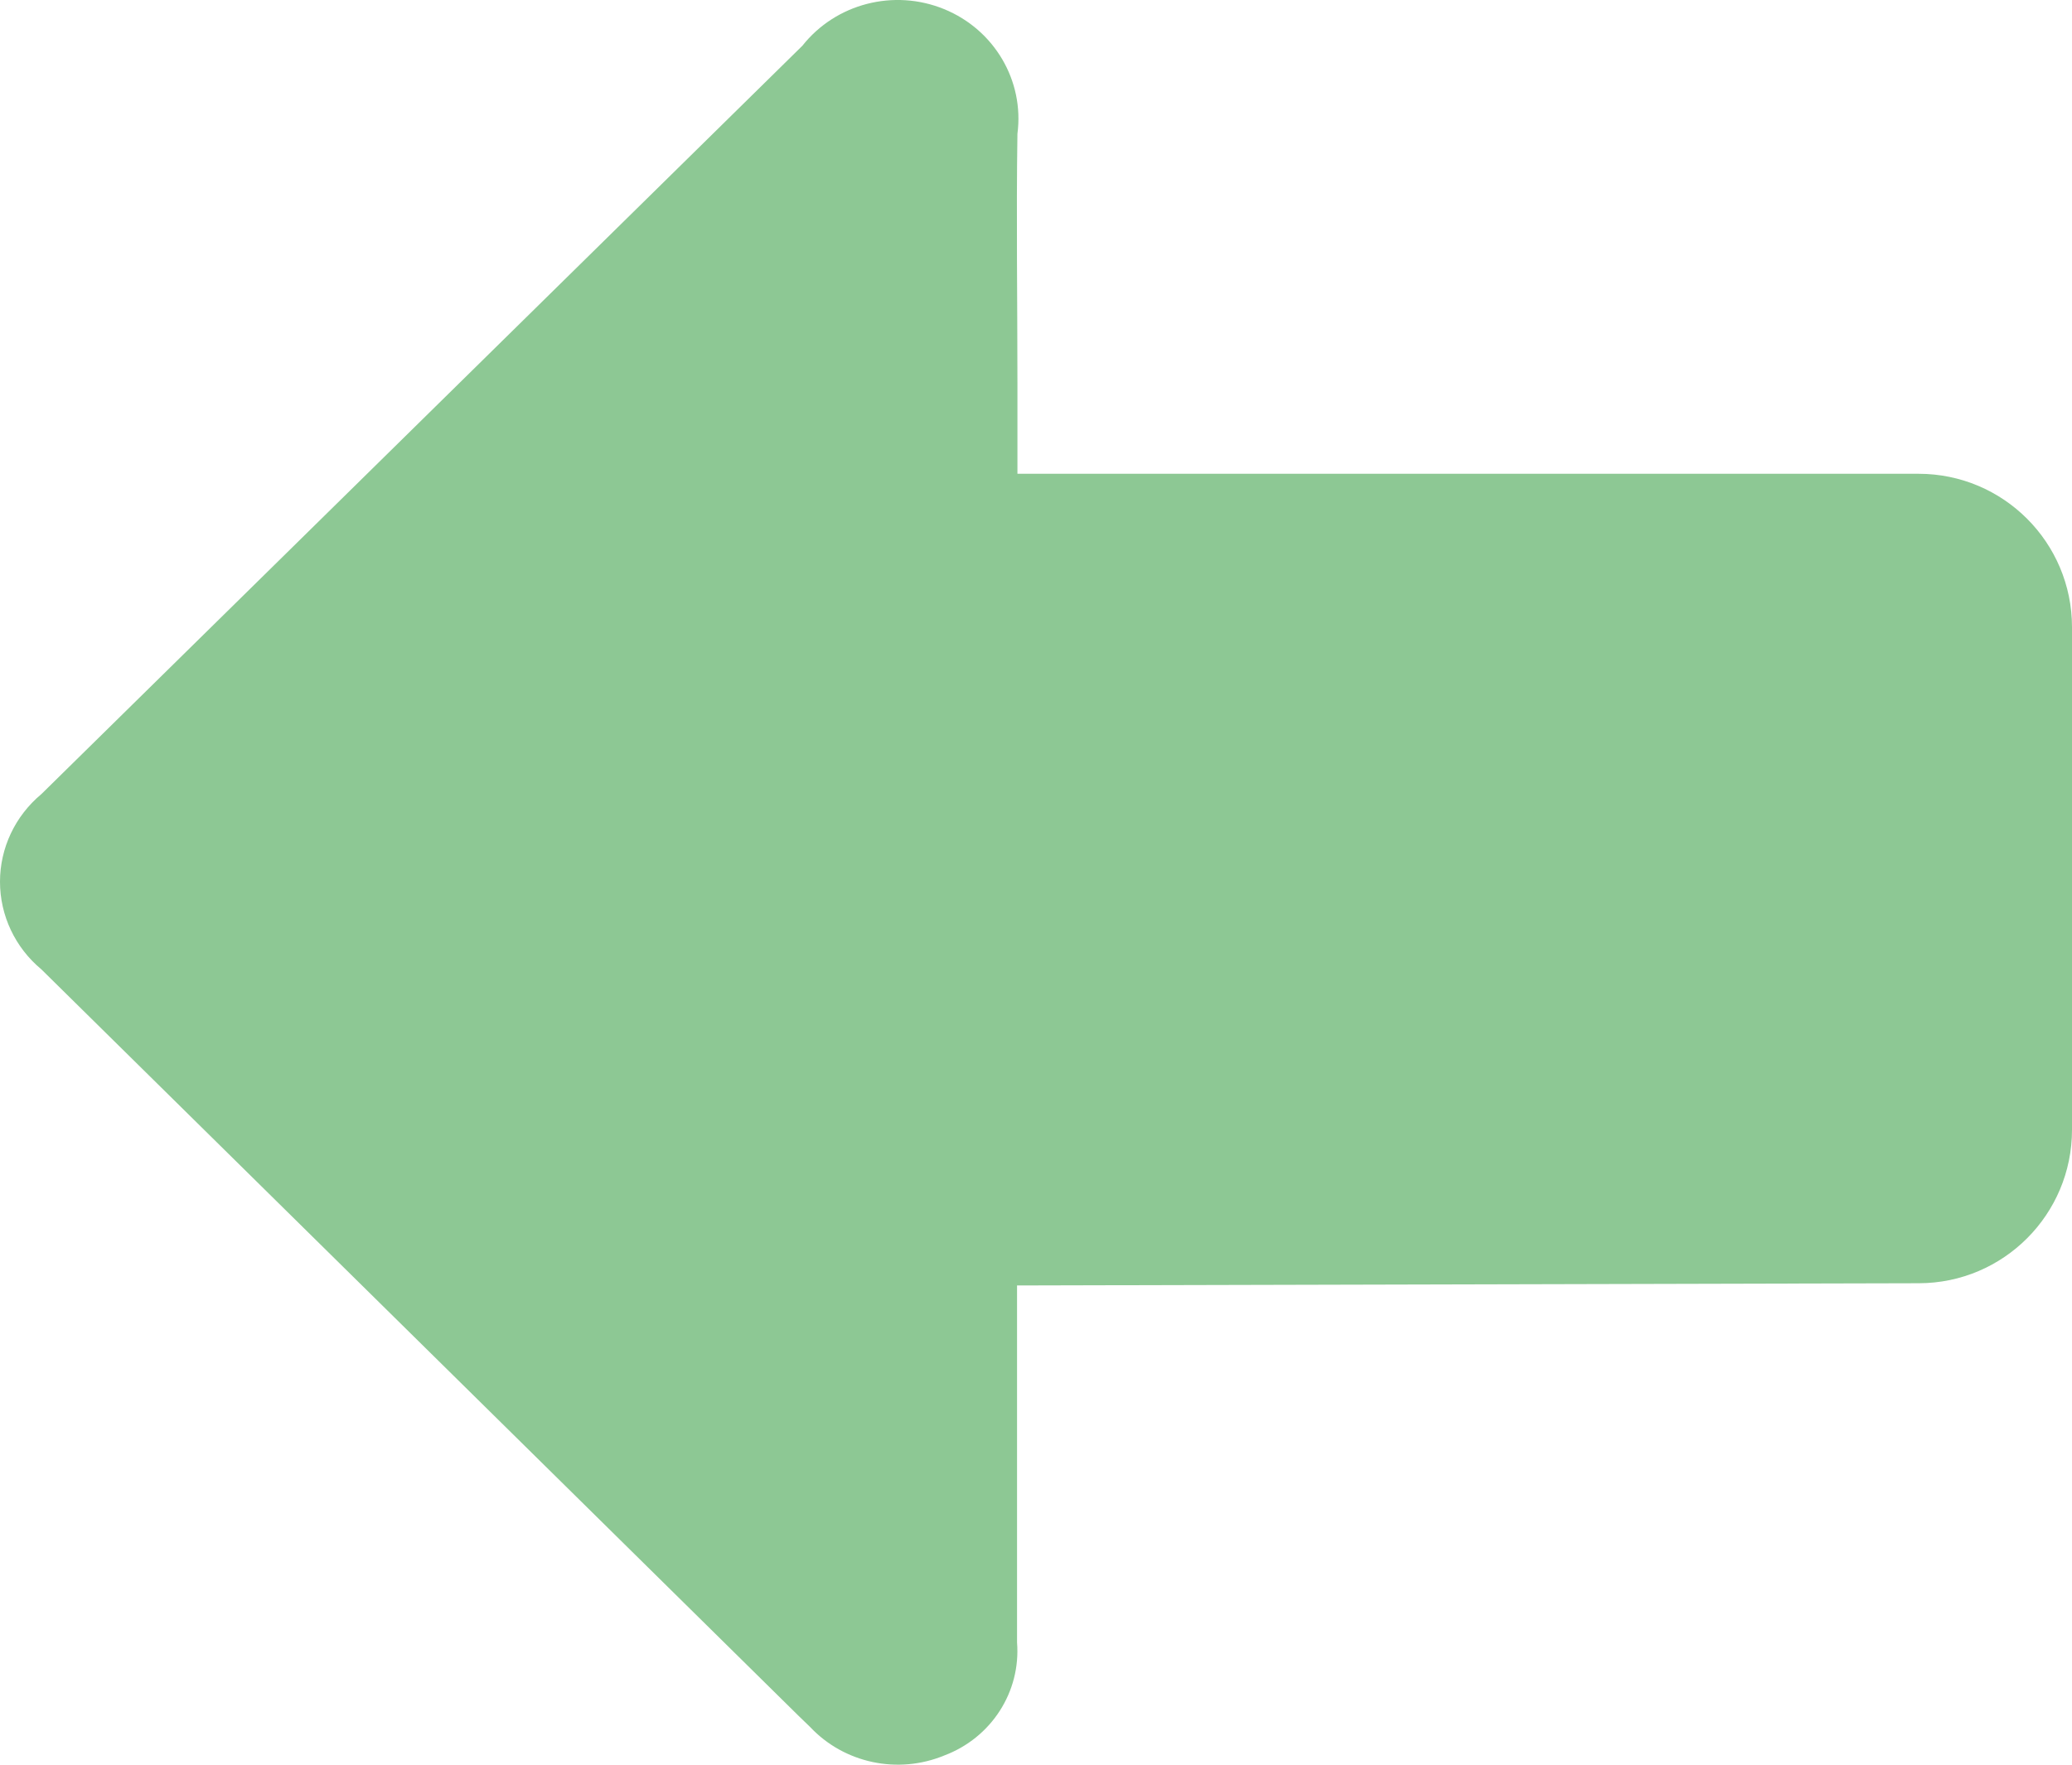 <?xml version="1.0" encoding="UTF-8"?>
<svg width="27px" height="23px" viewBox="0 0 27 23" version="1.1" xmlns="http://www.w3.org/2000/svg" xmlns:xlink="http://www.w3.org/1999/xlink">
    <title>3B88B177-0B29-4305-B9A4-330E07225DCF</title>
    <g id="Map-Copy" stroke="none" stroke-width="1" fill="none" fill-rule="evenodd">
        <g id="Category-stage-2" transform="translate(-329, -375)" fill="#8DC894" fill-rule="nonzero">
            <g id="back-button-copy-2" transform="translate(313, 357)">
                <path d="M41.005,34.725 L29.253,34.754 L29.253,34.754 L29.253,35.084 C29.253,36.704 29.253,37.786 29.253,39.406 C29.304,40.051 28.917,40.651 28.302,40.881 C27.699,41.129 27.001,40.981 26.557,40.509 C26.508,40.463 26.458,40.414 26.409,40.366 L16.539,30.634 C16.197,30.35 16,29.932 16,29.492 C16,29.052 16.197,28.635 16.539,28.35 L26.456,18.596 C26.892,18.046 27.648,17.851 28.303,18.119 C28.958,18.387 29.349,19.053 29.258,19.744 C29.242,20.826 29.258,21.905 29.258,22.987 L29.258,24.175 L41,24.175 C42.105,24.175 43,25.07 43,26.175 L43,32.725 C43,33.828 42.108,34.723 41.005,34.725 Z" id="Path_61"></path>
            </g>
        </g>
    </g>
</svg>